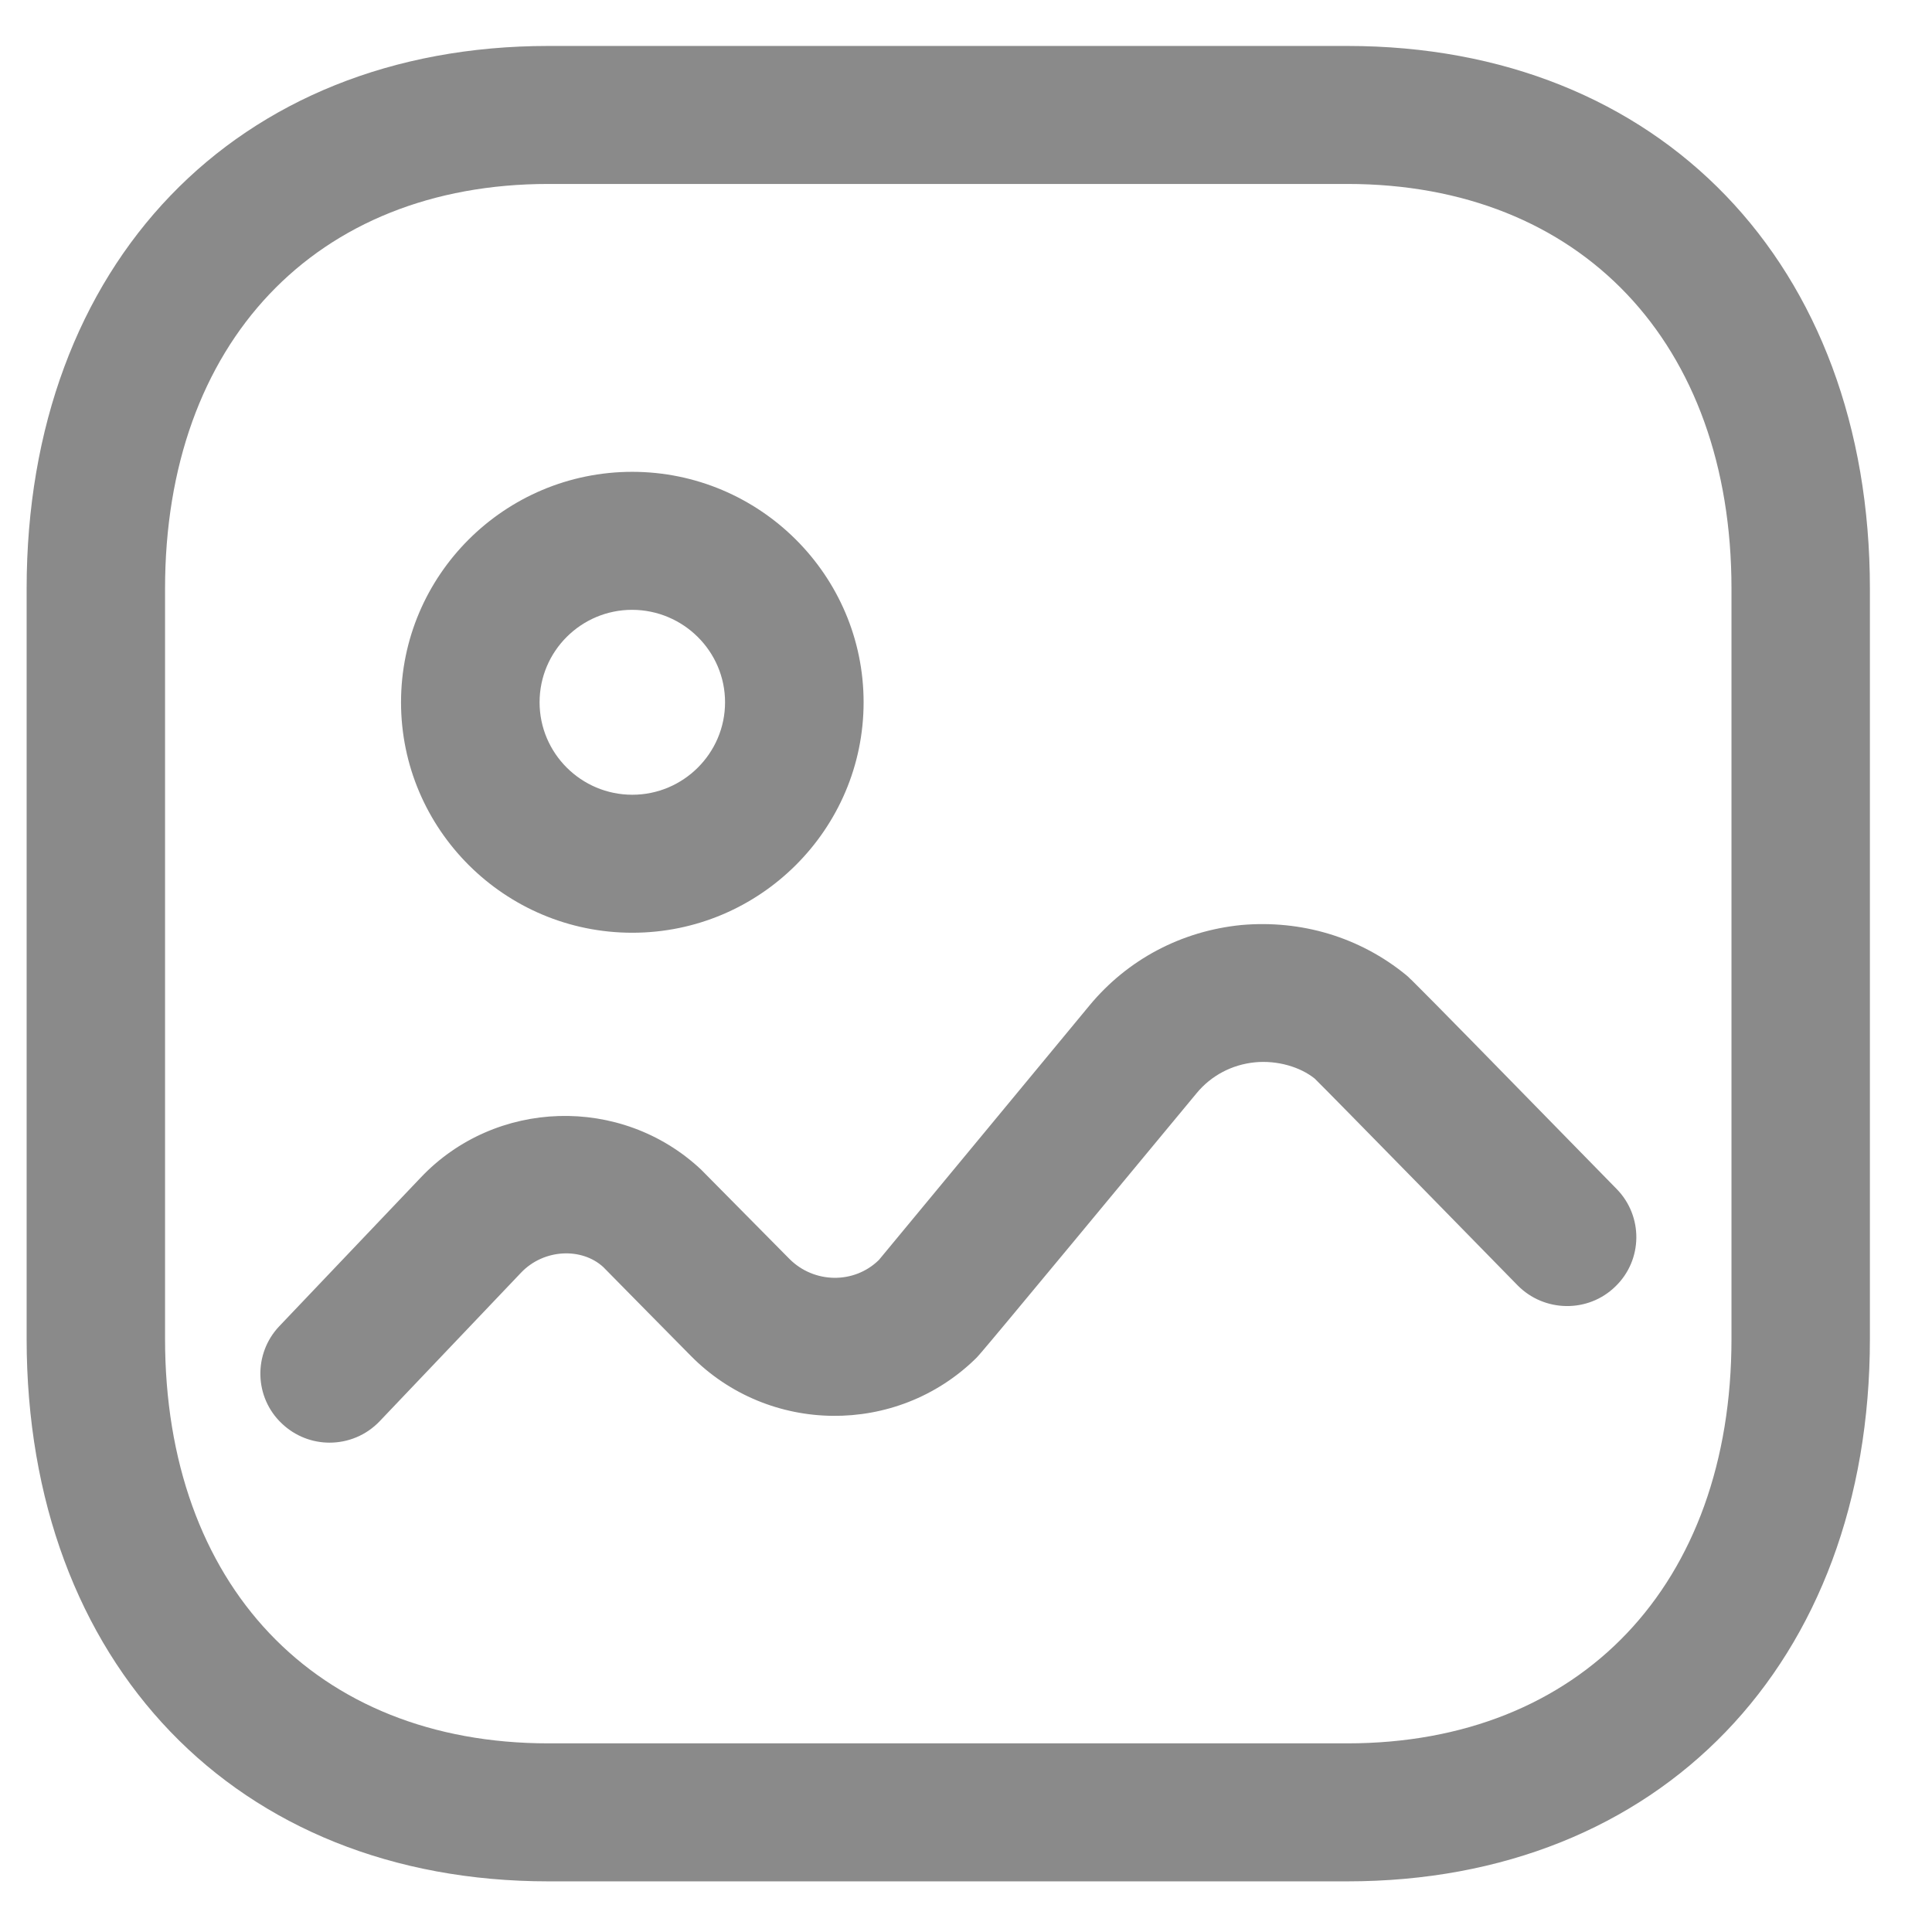 <svg width="14" height="14" viewBox="0 0 14 14" fill="none" xmlns="http://www.w3.org/2000/svg">
<path fill-rule="evenodd" clip-rule="evenodd" d="M9.763 0.333C12.028 0.333 13.55 1.914 13.55 4.266V9.701C13.55 12.053 12.028 13.633 9.763 13.633H3.974C1.712 13.633 0.193 12.053 0.193 9.701V4.266C0.193 1.914 1.712 0.333 3.974 0.333H9.763ZM9.763 1.333H3.974C2.287 1.333 1.196 2.485 1.196 4.266V9.701C1.196 11.483 2.287 12.633 3.974 12.633H9.763C11.454 12.633 12.547 11.483 12.547 9.701V4.266C12.547 2.485 11.454 1.333 9.763 1.333ZM10.19 7.066C10.194 7.07 10.199 7.073 10.207 7.081L10.22 7.094C10.223 7.096 10.226 7.099 10.229 7.102L10.266 7.139C10.387 7.259 10.721 7.599 11.715 8.616C11.908 8.813 11.905 9.13 11.706 9.322C11.508 9.516 11.189 9.51 10.996 9.313C10.996 9.313 9.625 7.911 9.527 7.816C9.423 7.732 9.257 7.682 9.093 7.698C8.926 7.715 8.776 7.794 8.67 7.923C7.114 9.802 7.096 9.82 7.07 9.845C6.496 10.406 5.569 10.397 5.005 9.824C5.005 9.824 4.383 9.194 4.372 9.182C4.217 9.039 3.942 9.048 3.776 9.222L2.752 10.298C2.653 10.402 2.521 10.454 2.388 10.454C2.264 10.454 2.14 10.408 2.043 10.316C1.842 10.127 1.834 9.81 2.024 9.61L3.047 8.535C3.588 7.962 4.502 7.934 5.079 8.474L5.72 9.122C5.899 9.302 6.19 9.306 6.369 9.13C6.436 9.05 7.894 7.287 7.894 7.287C8.171 6.952 8.562 6.746 8.996 6.703C9.431 6.665 9.854 6.791 10.19 7.066ZM4.582 3.419C5.506 3.42 6.258 4.169 6.258 5.089C6.258 6.009 5.506 6.759 4.582 6.759C3.657 6.759 2.906 6.009 2.906 5.089C2.906 4.168 3.657 3.419 4.582 3.419ZM4.581 4.419C4.211 4.419 3.91 4.719 3.91 5.089C3.91 5.458 4.211 5.759 4.582 5.759C4.952 5.759 5.254 5.458 5.254 5.089C5.254 4.72 4.952 4.42 4.581 4.419Z" fill="black" fill-opacity="0.46"/>
</svg>
